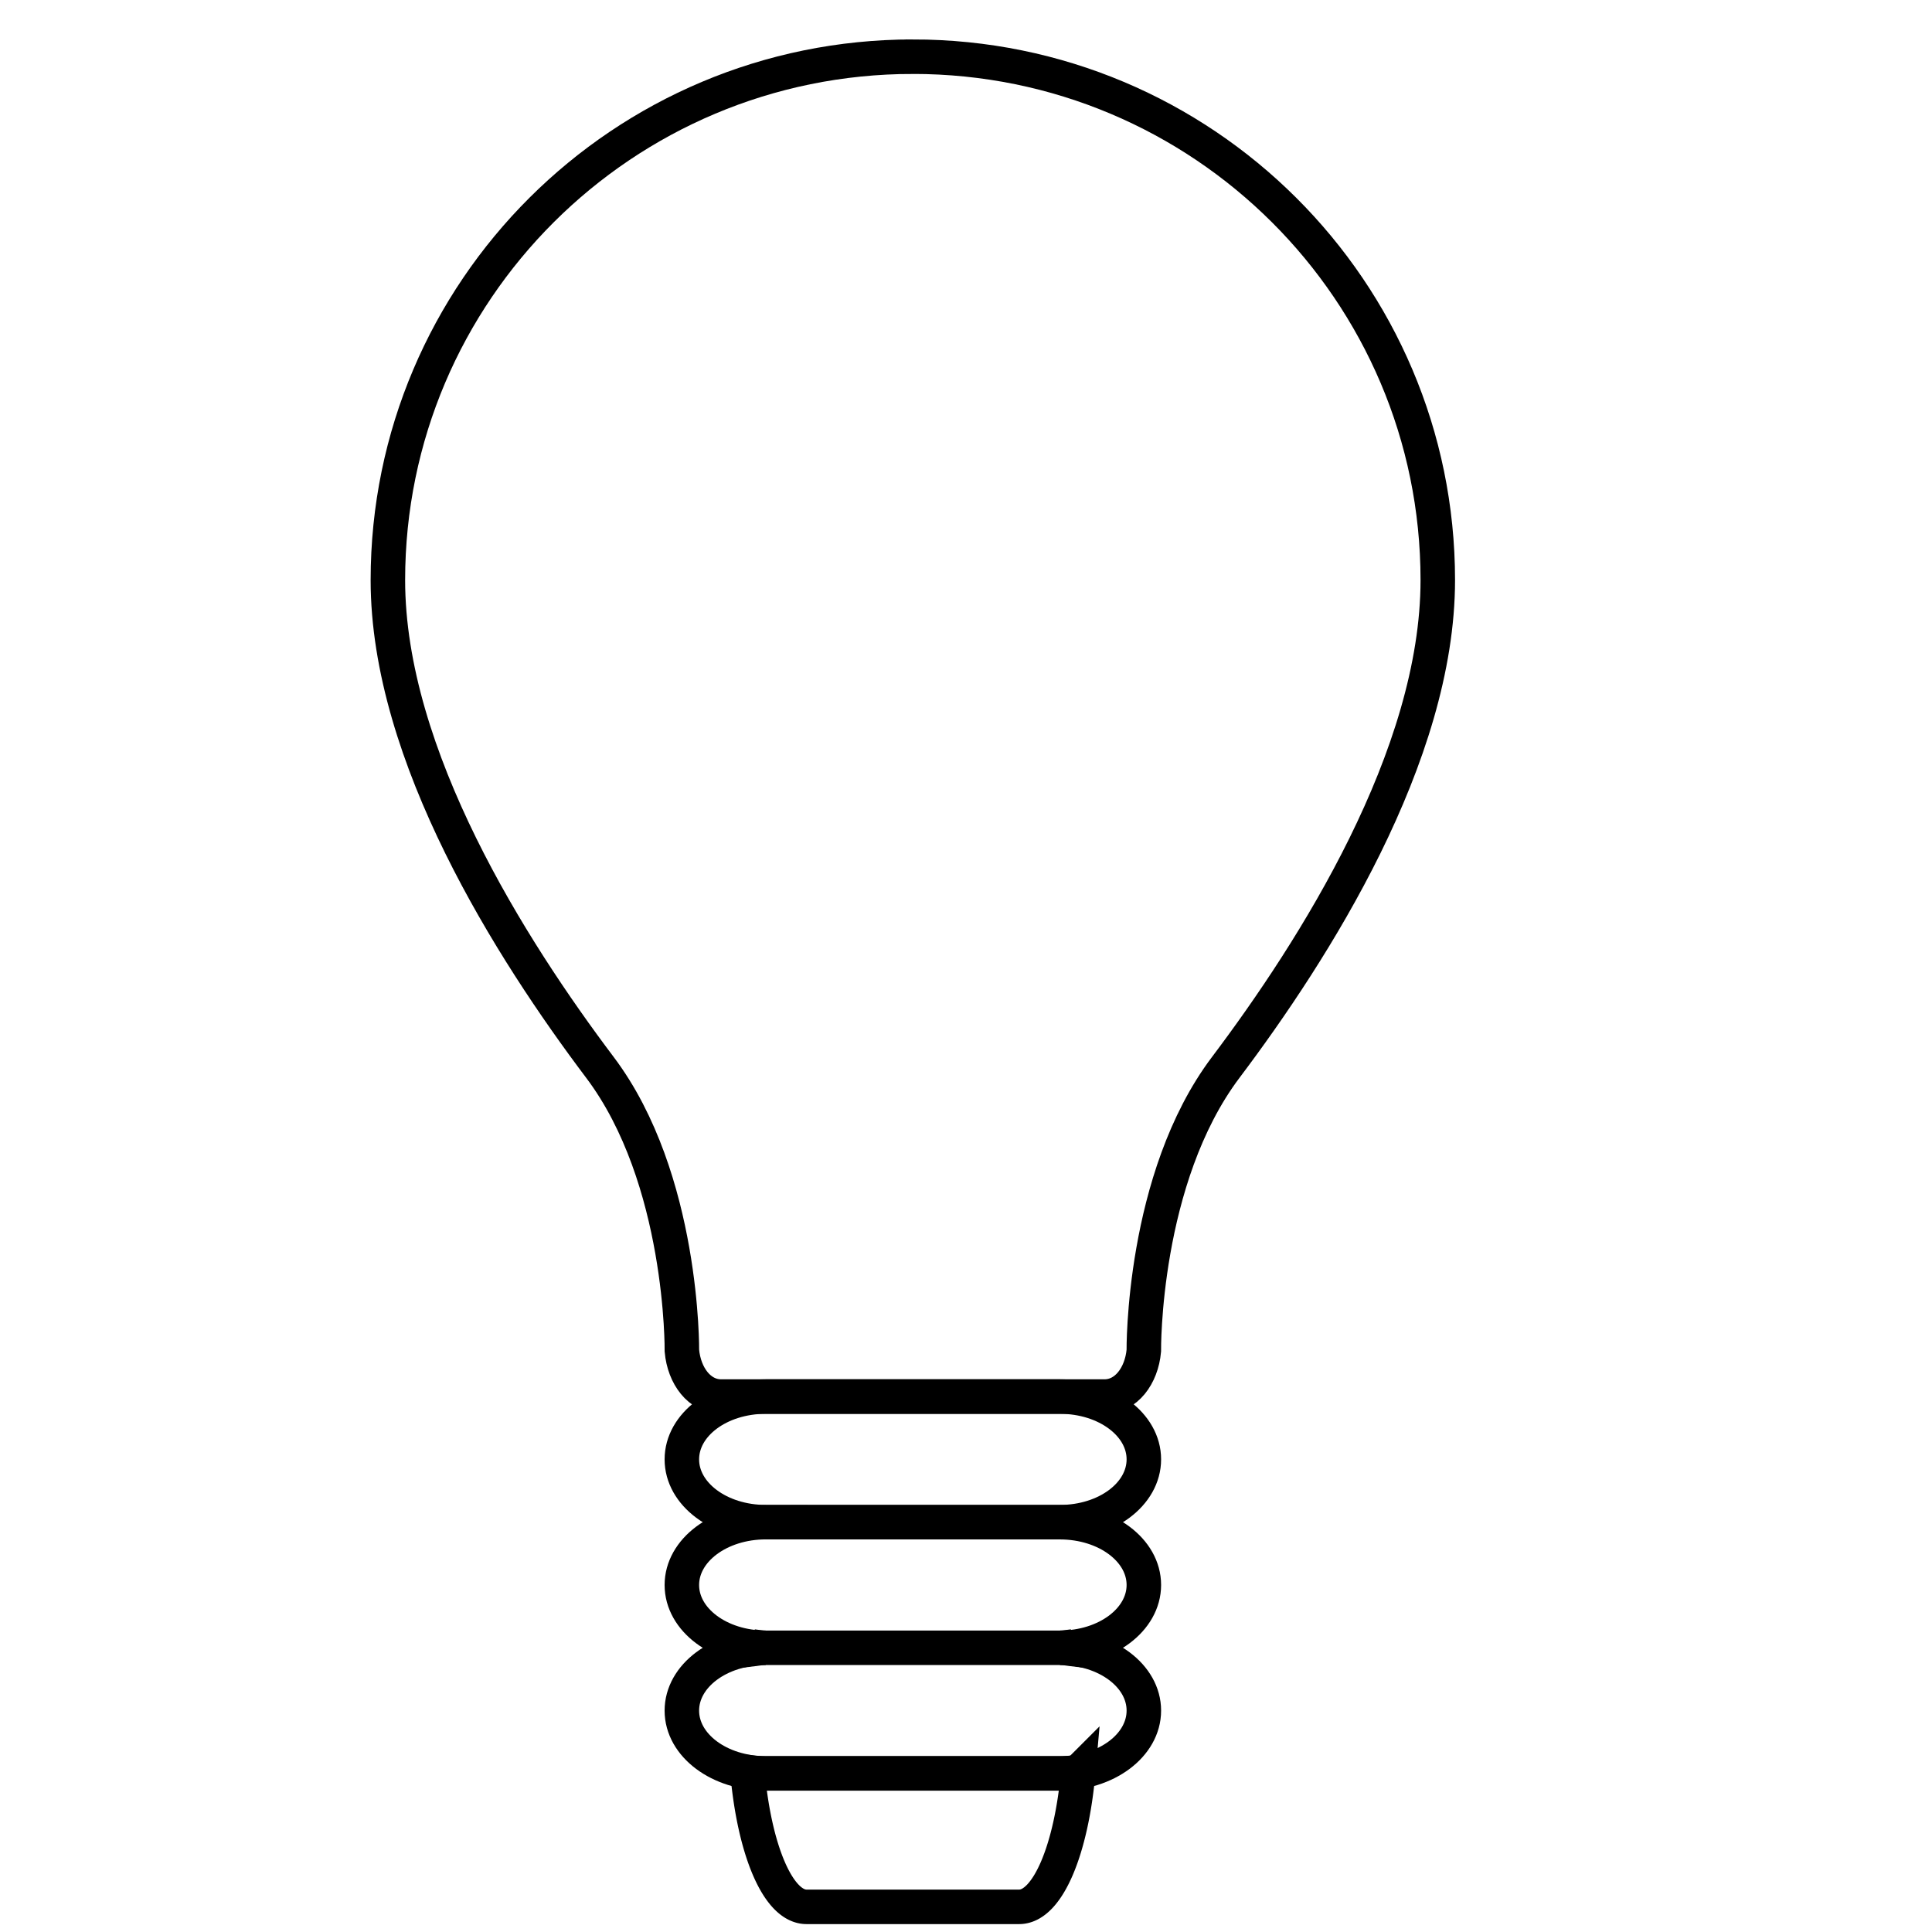 <svg width="56" height="56" xmlns="http://www.w3.org/2000/svg">
    <g fill="none" stroke="#000">
        <path d="M26.459 1.643c8.404 0 15.216 6.792 15.216 15.17 0 5.099-3.578 10.717-6.147 14.127-2.428 3.222-2.374 8.212-2.374 8.212-.067.726-.51 1.328-1.142 1.328H20.905c-.632 0-1.074-.602-1.14-1.328 0 0 .053-4.99-2.375-8.212-2.57-3.411-6.147-9.028-6.147-14.126 0-8.379 6.812-15.171 15.216-15.171z"/>
        <path d="M22.199 40.48h8.521c1.349 0 2.435.812 2.435 1.82 0 1.01-1.086 1.821-2.435 1.821h-8.521c-1.349 0-2.435-.812-2.435-1.82 0-1.01 1.086-1.821 2.435-1.821z"/>
        <path d="M22.199 44.121h8.521c1.349 0 2.435.812 2.435 1.82s-1.086 1.821-2.435 1.821h-8.521c-1.349 0-2.435-.812-2.435-1.82S20.85 44.12 22.2 44.12zM22.199 47.762h8.521c1.349 0 2.435.812 2.435 1.82s-1.086 1.821-2.435 1.821h-8.521c-1.349 0-2.435-.812-2.435-1.82s1.086-1.821 2.435-1.821z"/>
        <path d="M21.818 47.724c-.004.024.004.052 0 .076.124-.015.25-.038.38-.038-.13 0-.256-.023-.38-.038zm9.282 0c-.124.015-.25.038-.38.038.13 0 .256.023.38.038-.004-.024.004-.052 0-.076zm-9.434 3.641c.197 2.237.882 3.906 1.712 3.906h6.162c.83 0 1.514-1.669 1.712-3.906a3.31 3.31 0 01-.533.038H22.2c-.182 0-.363-.01-.533-.038z"/>
    </g>
</svg>